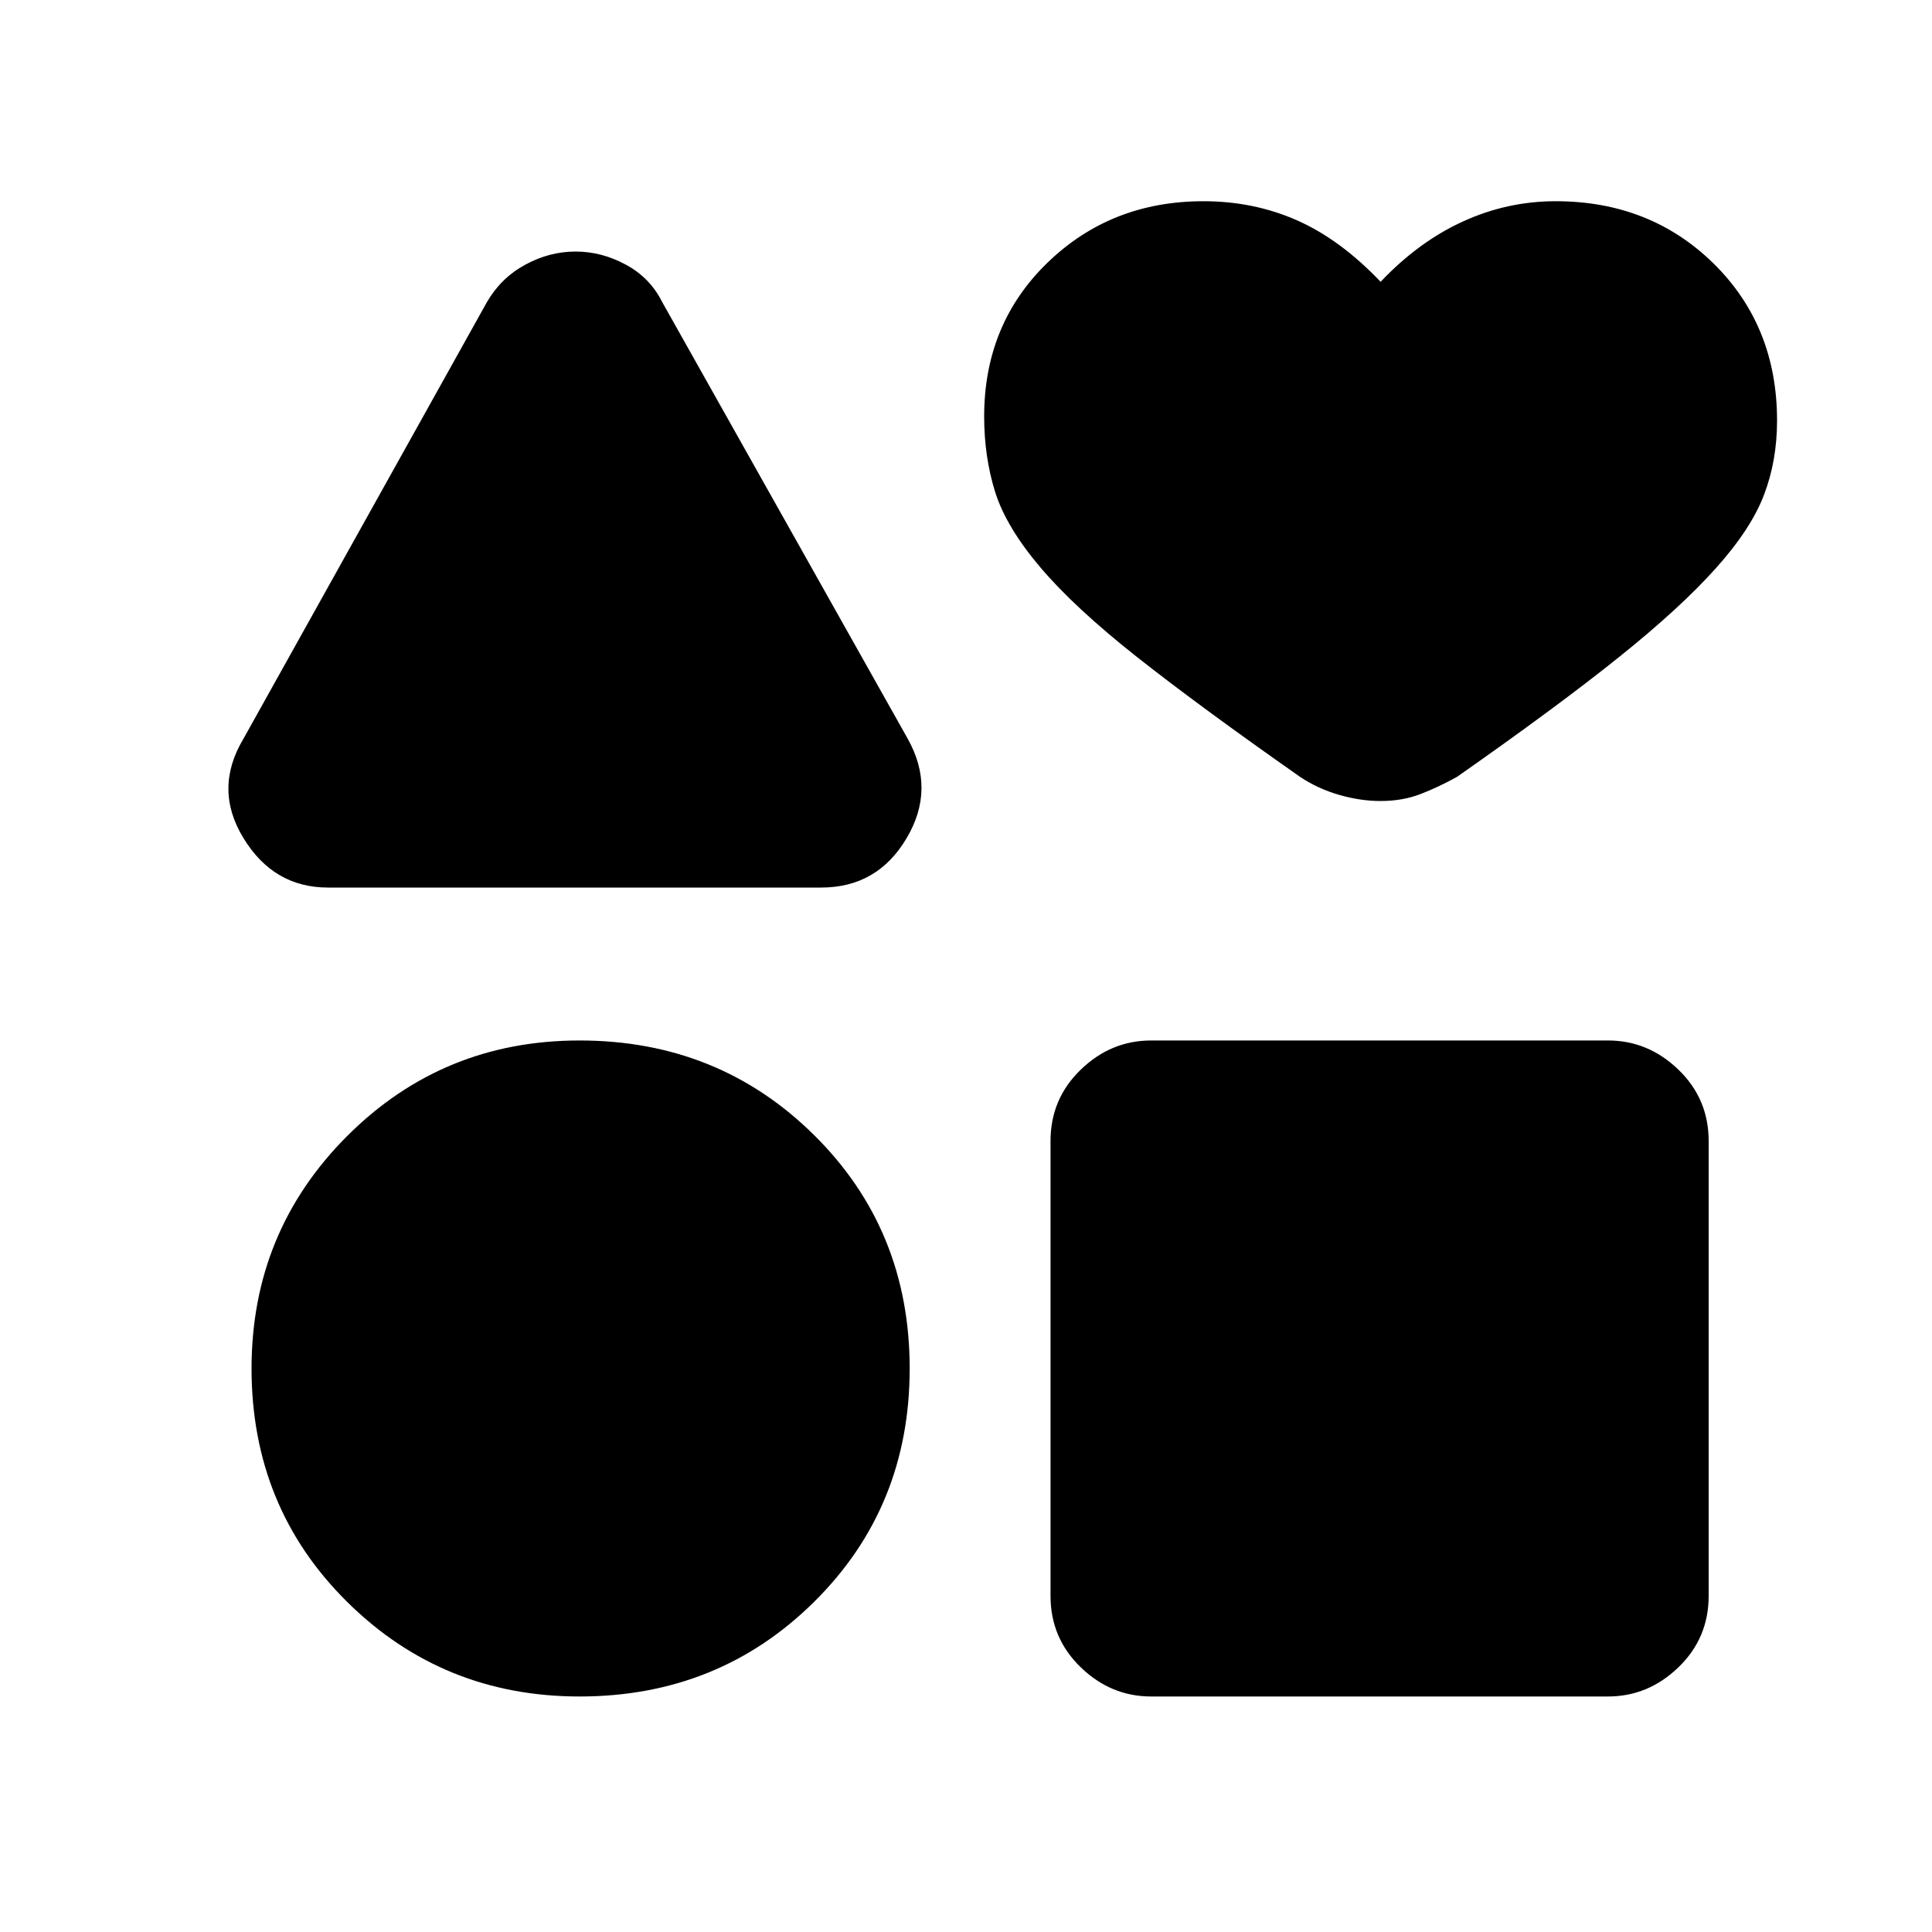 <svg xmlns="http://www.w3.org/2000/svg" height="20" width="20"><path d="M3.396 9.188q-.563 0-.875-.511-.313-.51 0-1.031l2.521-4.521q.146-.25.396-.385.25-.136.52-.136.271 0 .521.136.25.135.375.385l2.542 4.521q.292.521-.011 1.031-.302.511-.885.511ZM6 17.562q-1.417 0-2.406-.979-.99-.979-.99-2.416 0-1.417.99-2.407.989-.989 2.406-.989 1.438 0 2.427.979.99.979.99 2.417 0 1.437-.99 2.416-.989.979-2.427.979Zm5.917 0q-.417 0-.729-.302-.313-.302-.313-.739v-4.709q0-.437.313-.739.312-.302.729-.302h4.729q.416 0 .729.302t.313.739v4.709q0 .437-.313.739t-.729.302Zm2.375-9.27q-.209 0-.427-.063-.219-.062-.407-.187-1.041-.73-1.687-1.24-.646-.51-1-.927-.354-.417-.469-.781-.114-.365-.114-.782 0-.958.656-1.593.656-.636 1.614-.636.521 0 .969.198.448.198.865.636.396-.417.854-.625.458-.209.958-.209.979 0 1.636.646.656.646.656 1.625 0 .417-.136.771-.135.354-.5.76-.364.407-1 .917-.635.51-1.677 1.24-.187.104-.375.177-.187.073-.416.073Z"/></svg>